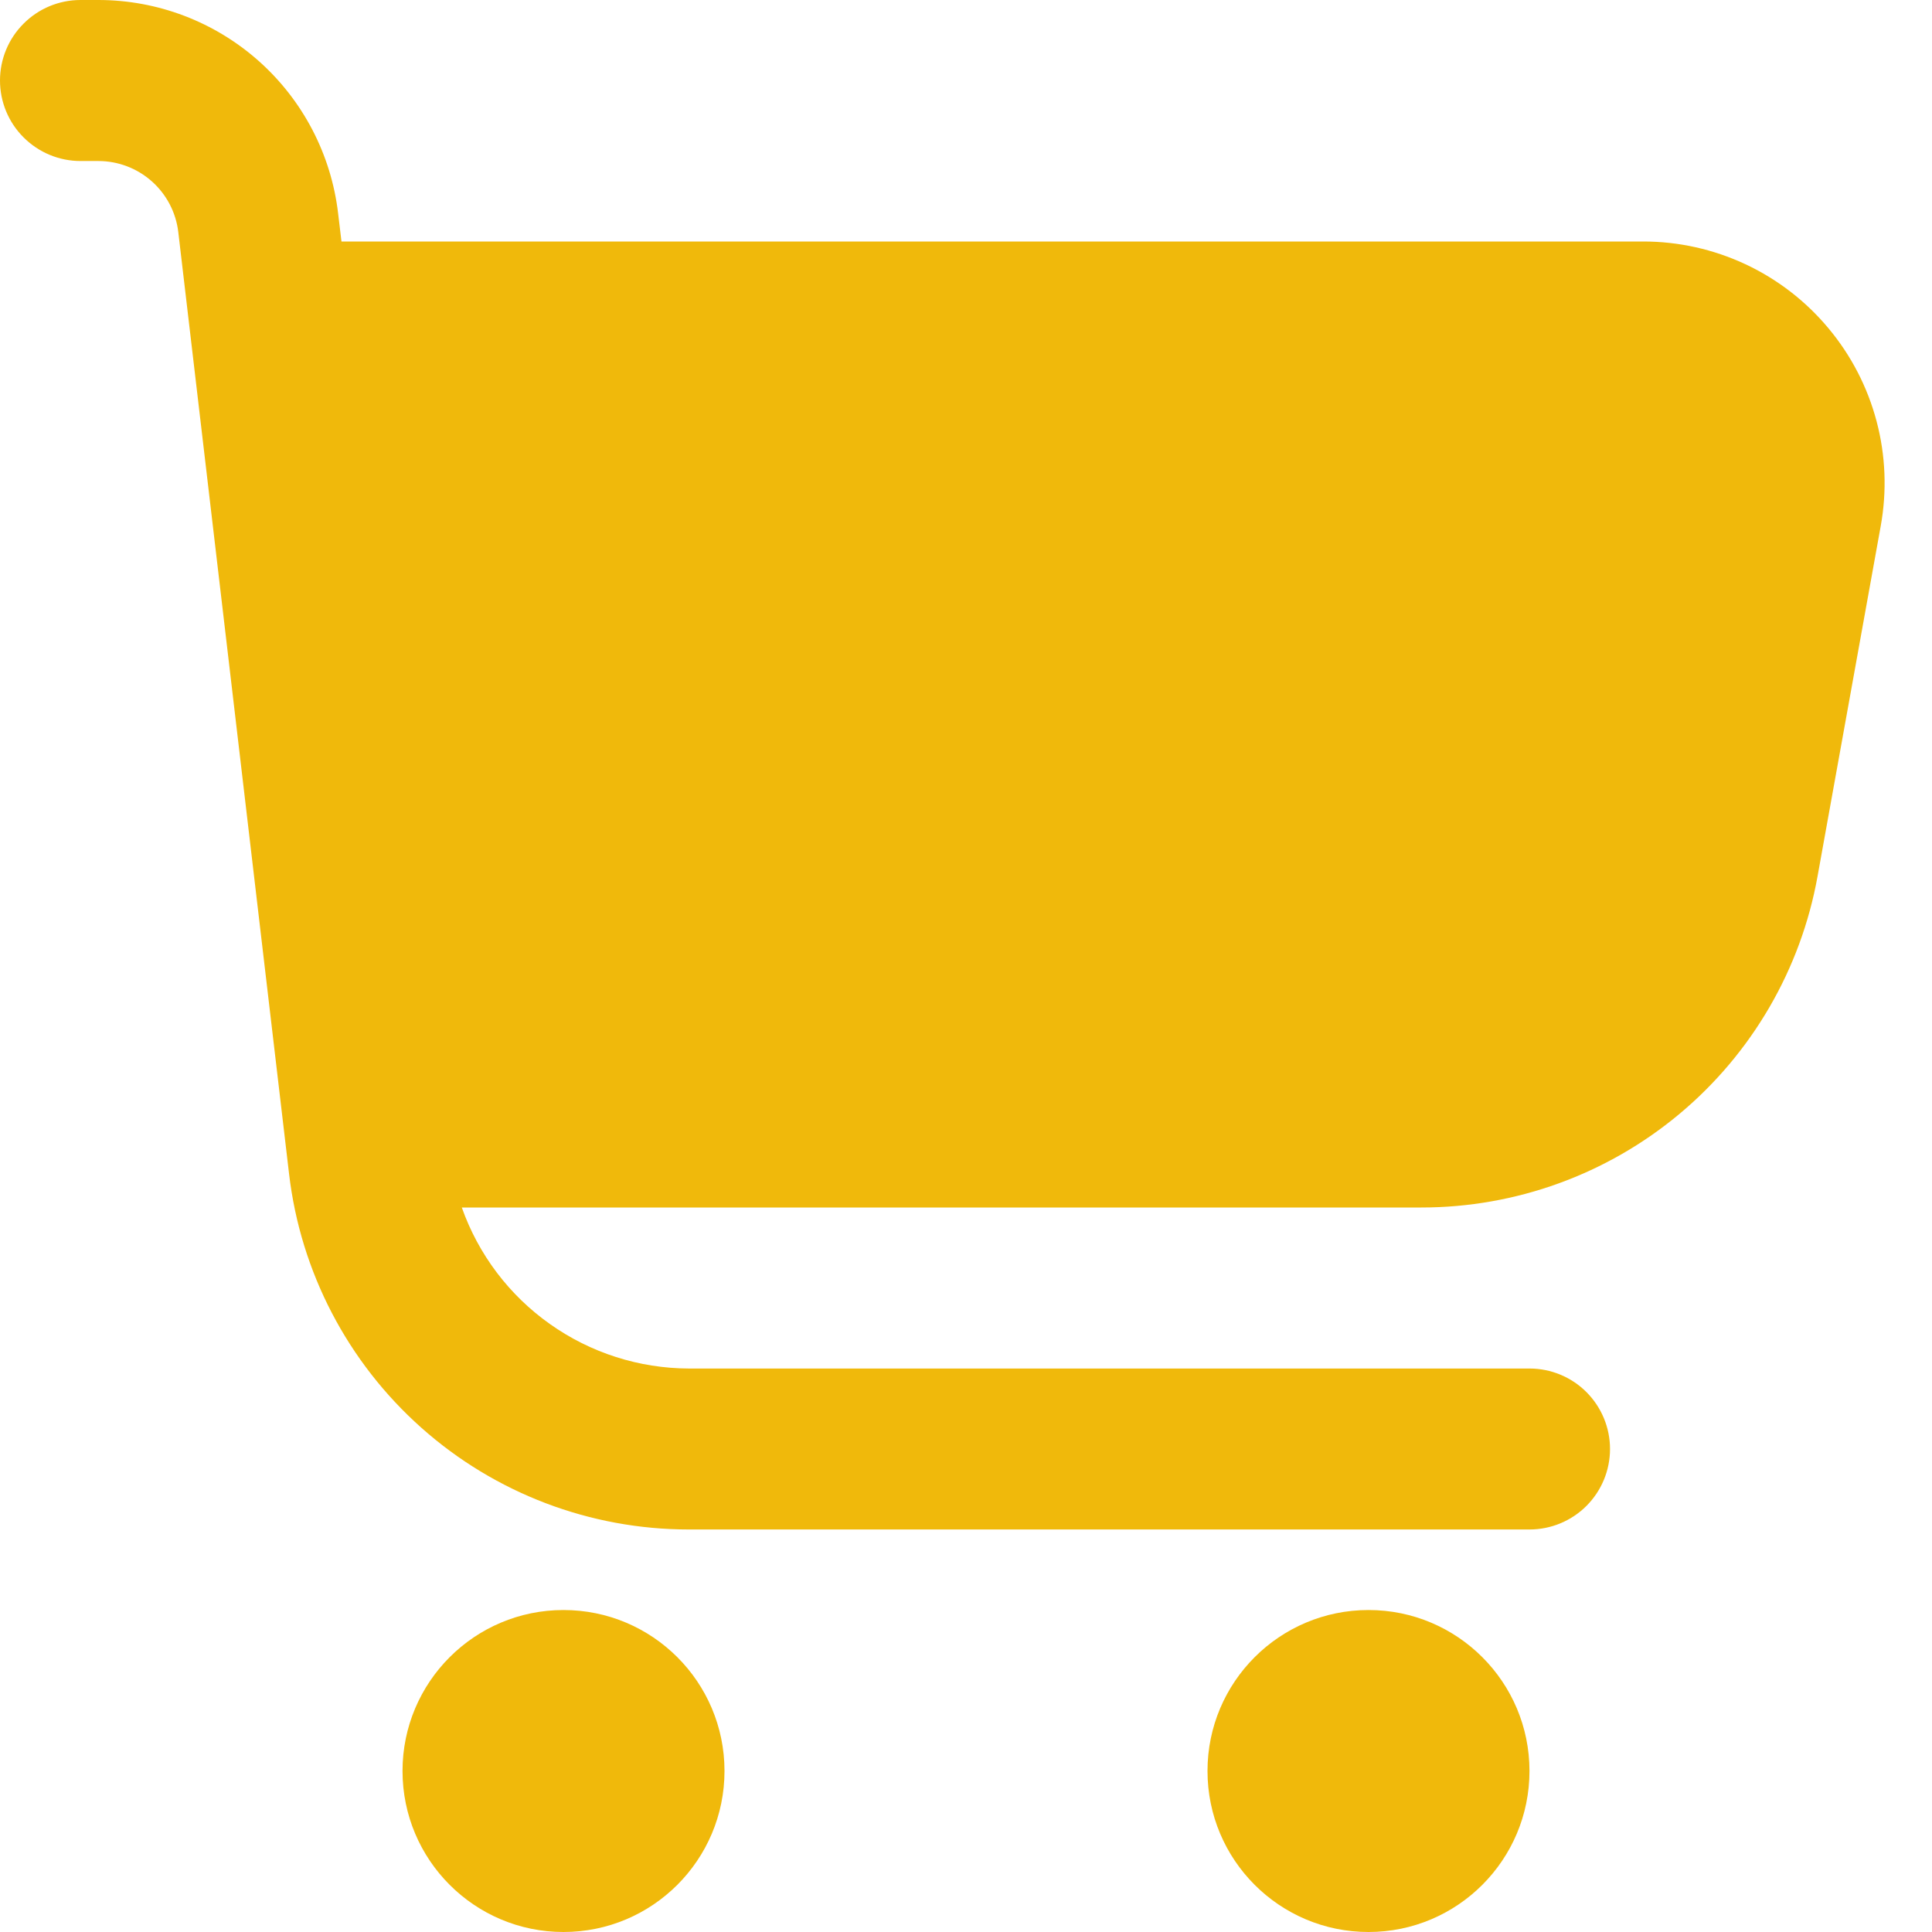 <svg width="32" height="32" viewBox="0 0 32 32" fill="none" xmlns="http://www.w3.org/2000/svg">
<g clip-path="url(#clip0_1_6)">
<path d="M30.284 5.436C29.909 4.986 29.439 4.624 28.909 4.376C28.378 4.128 27.799 3.999 27.213 4H5.656L5.6 3.532C5.485 2.559 5.018 1.662 4.286 1.011C3.554 0.36 2.609 0 1.629 0L1.333 0C0.98 0 0.641 0.14 0.391 0.391C0.14 0.641 0 0.98 0 1.333C0 1.687 0.14 2.026 0.391 2.276C0.641 2.526 0.98 2.667 1.333 2.667H1.629C1.956 2.667 2.271 2.787 2.515 3.004C2.759 3.221 2.915 3.52 2.953 3.844L4.788 19.444C4.978 21.066 5.758 22.562 6.979 23.648C8.199 24.734 9.776 25.333 11.409 25.333H25.333C25.687 25.333 26.026 25.193 26.276 24.943C26.526 24.693 26.667 24.354 26.667 24C26.667 23.646 26.526 23.307 26.276 23.057C26.026 22.807 25.687 22.667 25.333 22.667H11.409C10.584 22.664 9.78 22.407 9.107 21.929C8.433 21.452 7.924 20.778 7.649 20H23.543C25.106 20 26.619 19.451 27.818 18.449C29.018 17.446 29.827 16.054 30.104 14.516L31.151 8.711C31.255 8.135 31.232 7.543 31.082 6.977C30.932 6.411 30.66 5.885 30.284 5.436Z" fill="#F0B90B"/>
<path d="M9.333 32C10.806 32 12 30.806 12 29.333C12 27.861 10.806 26.667 9.333 26.667C7.861 26.667 6.667 27.861 6.667 29.333C6.667 30.806 7.861 32 9.333 32Z" fill="#F0B90B"/>
<path d="M22.667 32C24.139 32 25.333 30.806 25.333 29.333C25.333 27.861 24.139 26.667 22.667 26.667C21.194 26.667 20 27.861 20 29.333C20 30.806 21.194 32 22.667 32Z" fill="#F0B90B"/>
</g>
<defs>
<clipPath id="clip0_1_6">
<rect width="32" height="32" fill="white"/>
</clipPath>
</defs>
</svg>
